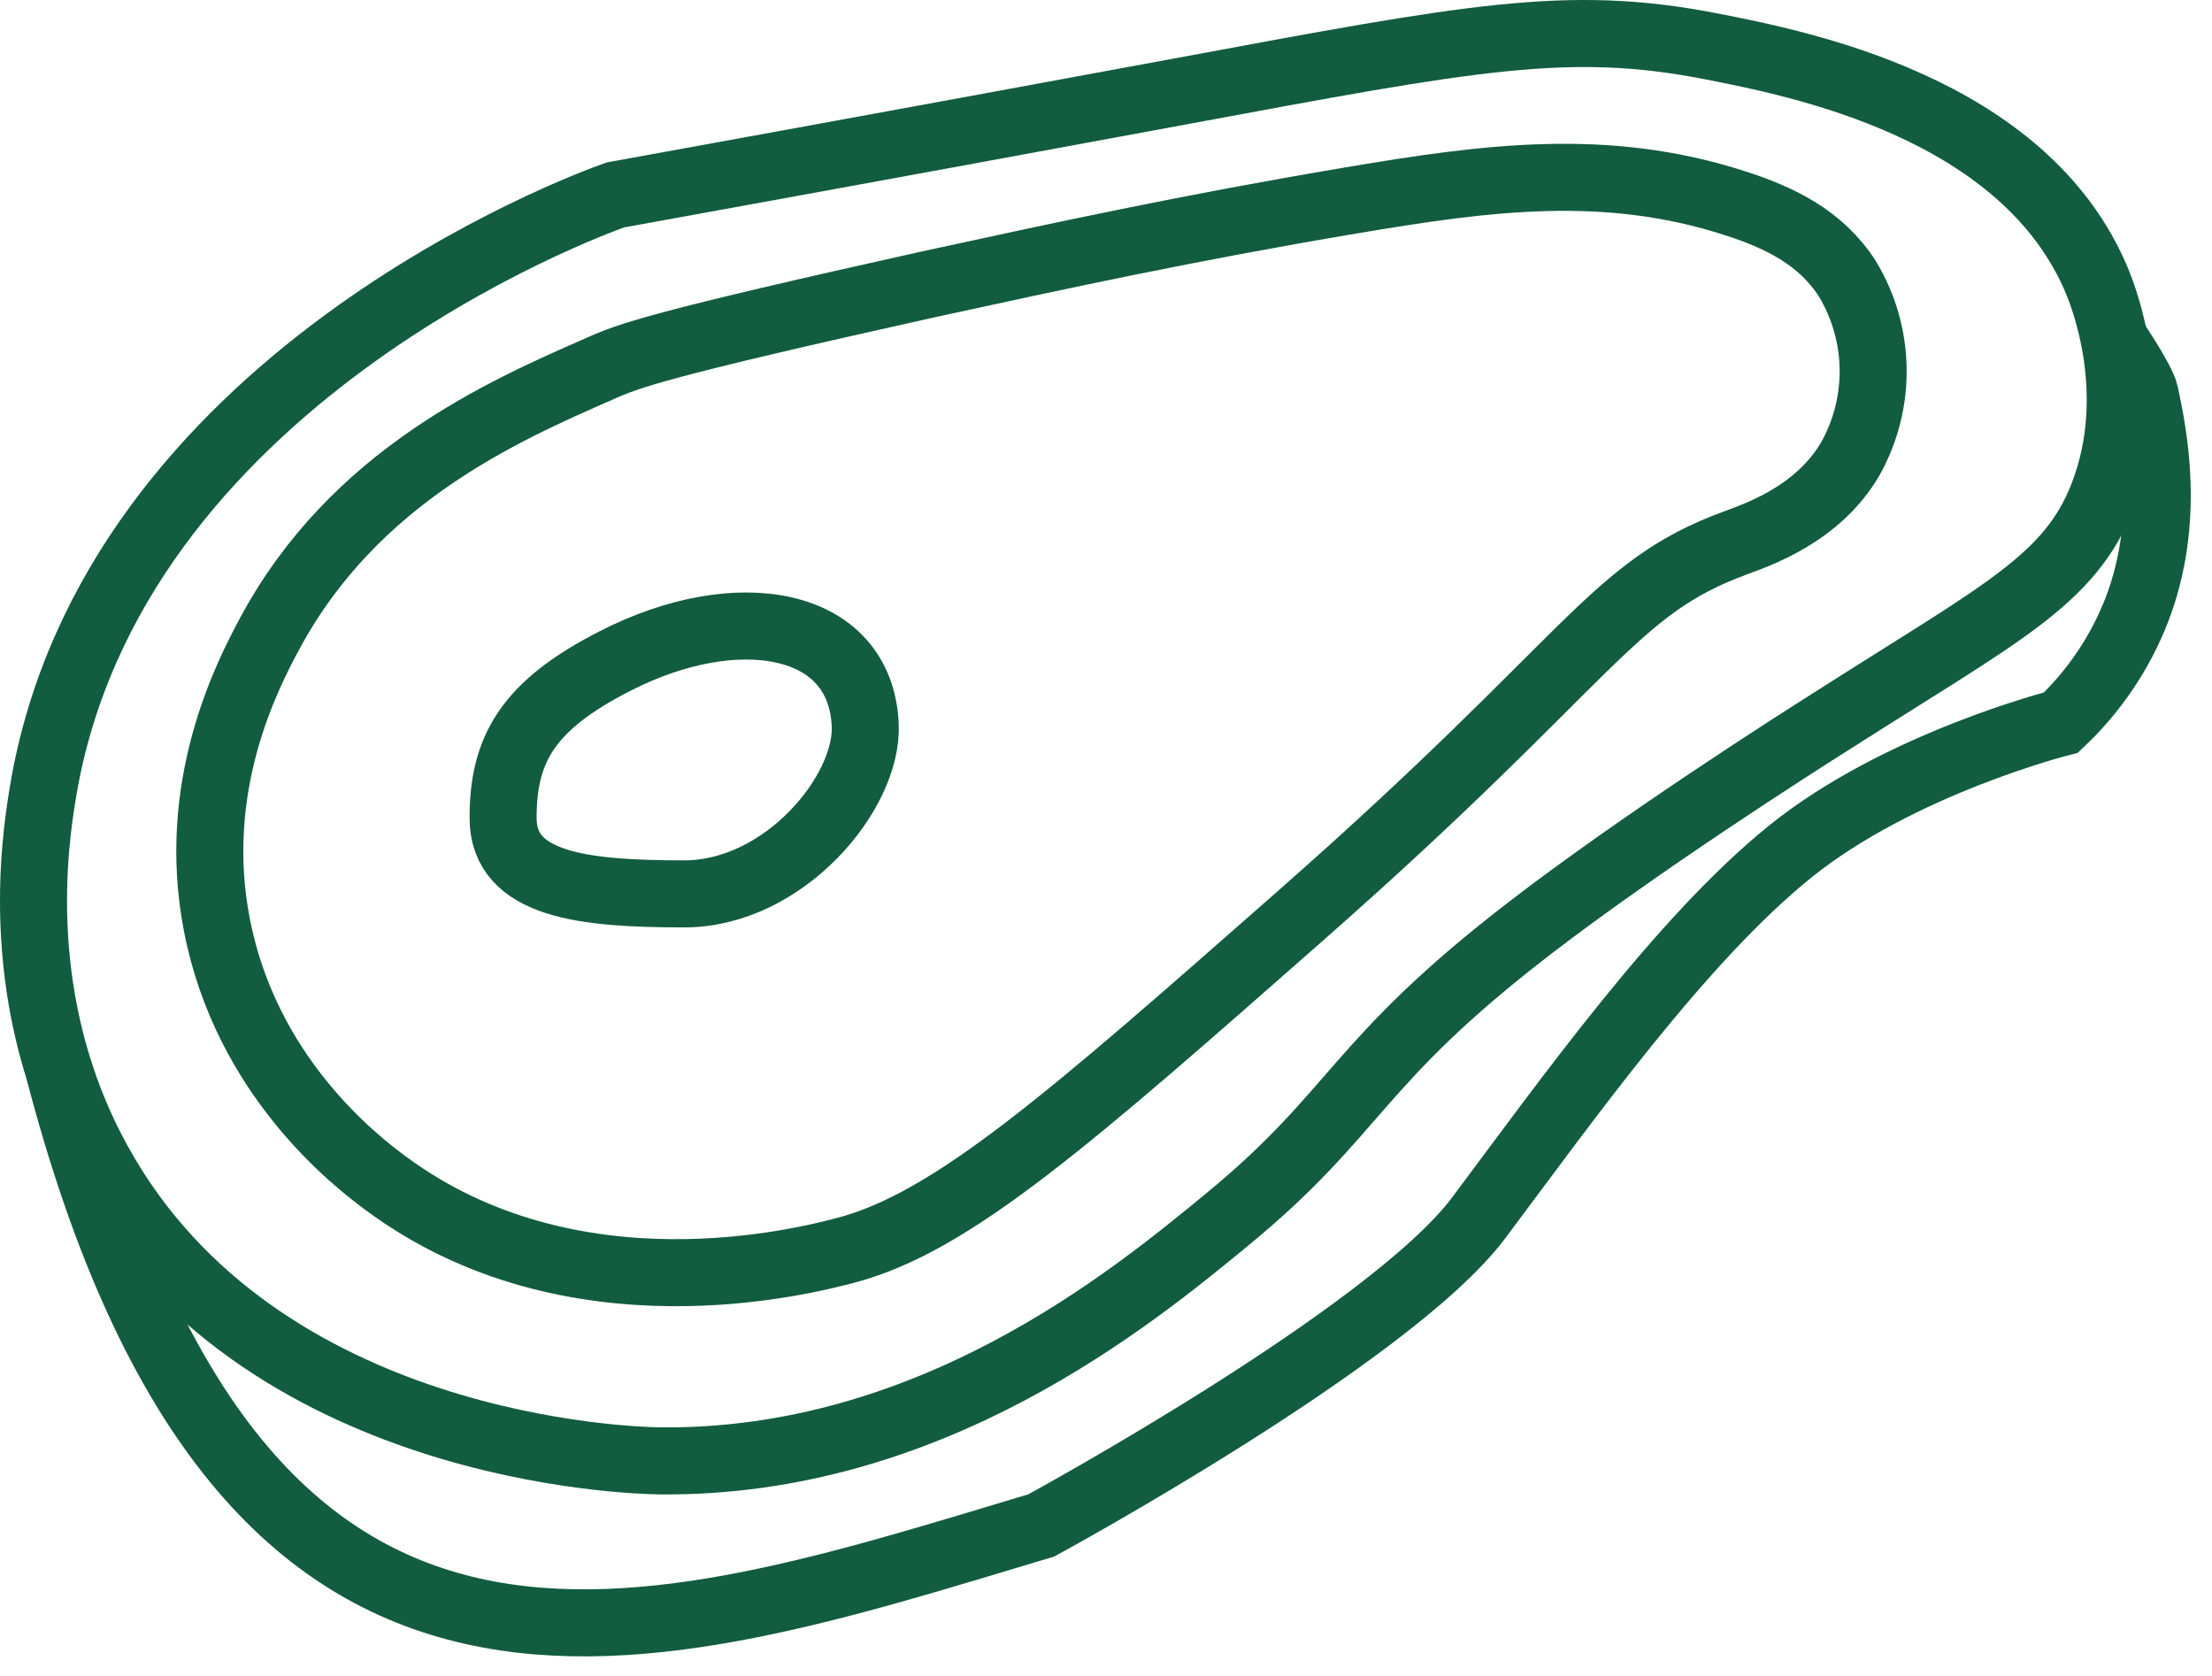 <svg width="66" height="50" viewBox="0 0 66 50" fill="none" xmlns="http://www.w3.org/2000/svg">
<path d="M8.061 18.876C7.376 20.148 5.667 23.442 6.47 27.587C7.347 32.131 10.628 34.648 11.495 35.291C17.069 39.436 24.026 37.616 25.229 37.303C28.419 36.468 31.905 33.389 38.881 27.252C47.576 19.594 48.068 17.559 51.777 16.199C52.429 15.954 54.242 15.351 55.211 13.684C55.67 12.863 55.904 11.935 55.889 10.994C55.874 10.053 55.611 9.132 55.126 8.326C54.33 7.077 53.081 6.486 51.777 6.066C47.912 4.813 44.347 5.299 40.303 5.981C35.444 6.8 31.706 7.612 27.659 8.492C19.649 10.273 18.749 10.612 17.875 11.007C14.979 12.275 10.579 14.216 8.061 18.876Z" stroke="#125C40" stroke-width="2" stroke-miterlimit="10"/>
<path d="M1.278 23.651C1.039 25.099 0.299 29.932 2.954 34.707C7.709 43.294 18.889 43.575 19.701 43.584C27.747 43.66 33.725 38.764 36.618 36.38C40.531 33.164 40.404 31.713 45.665 27.672C48.926 25.164 53.492 22.242 54.709 21.476C59.708 18.283 61.766 17.317 62.748 14.774C63.919 11.741 62.748 8.825 62.581 8.411C60.426 3.192 53.636 1.888 51.023 1.376C46.783 0.554 43.907 1.115 35.281 2.716C32.176 3.29 26.318 4.373 18.364 5.815C17.47 6.128 3.309 11.339 1.278 23.651Z" stroke="#125C40" stroke-width="2" stroke-miterlimit="10"/>
<path d="M15.011 24.404C15.011 26.417 17.431 26.668 20.415 26.668C23.399 26.668 25.907 23.641 25.816 21.629C25.673 18.465 21.965 17.872 18.364 19.715C15.703 21.065 15.011 22.392 15.011 24.404Z" stroke="#125C40" stroke-width="2" stroke-miterlimit="10"/>
<path d="M63 10C63 10 63.915 11.33 64.004 11.76C64.251 12.931 64.793 15.514 63.752 18.208C63.256 19.478 62.484 20.622 61.492 21.557C61.492 21.557 56.675 22.774 53.41 25.409C50.146 28.044 46.751 32.822 44.116 36.338C41.48 39.853 31.07 45.509 31.07 45.509C19.297 49.034 7.331 53.336 1.754 31.912" stroke="#125C40" stroke-width="2" stroke-miterlimit="10"/>
</svg>
